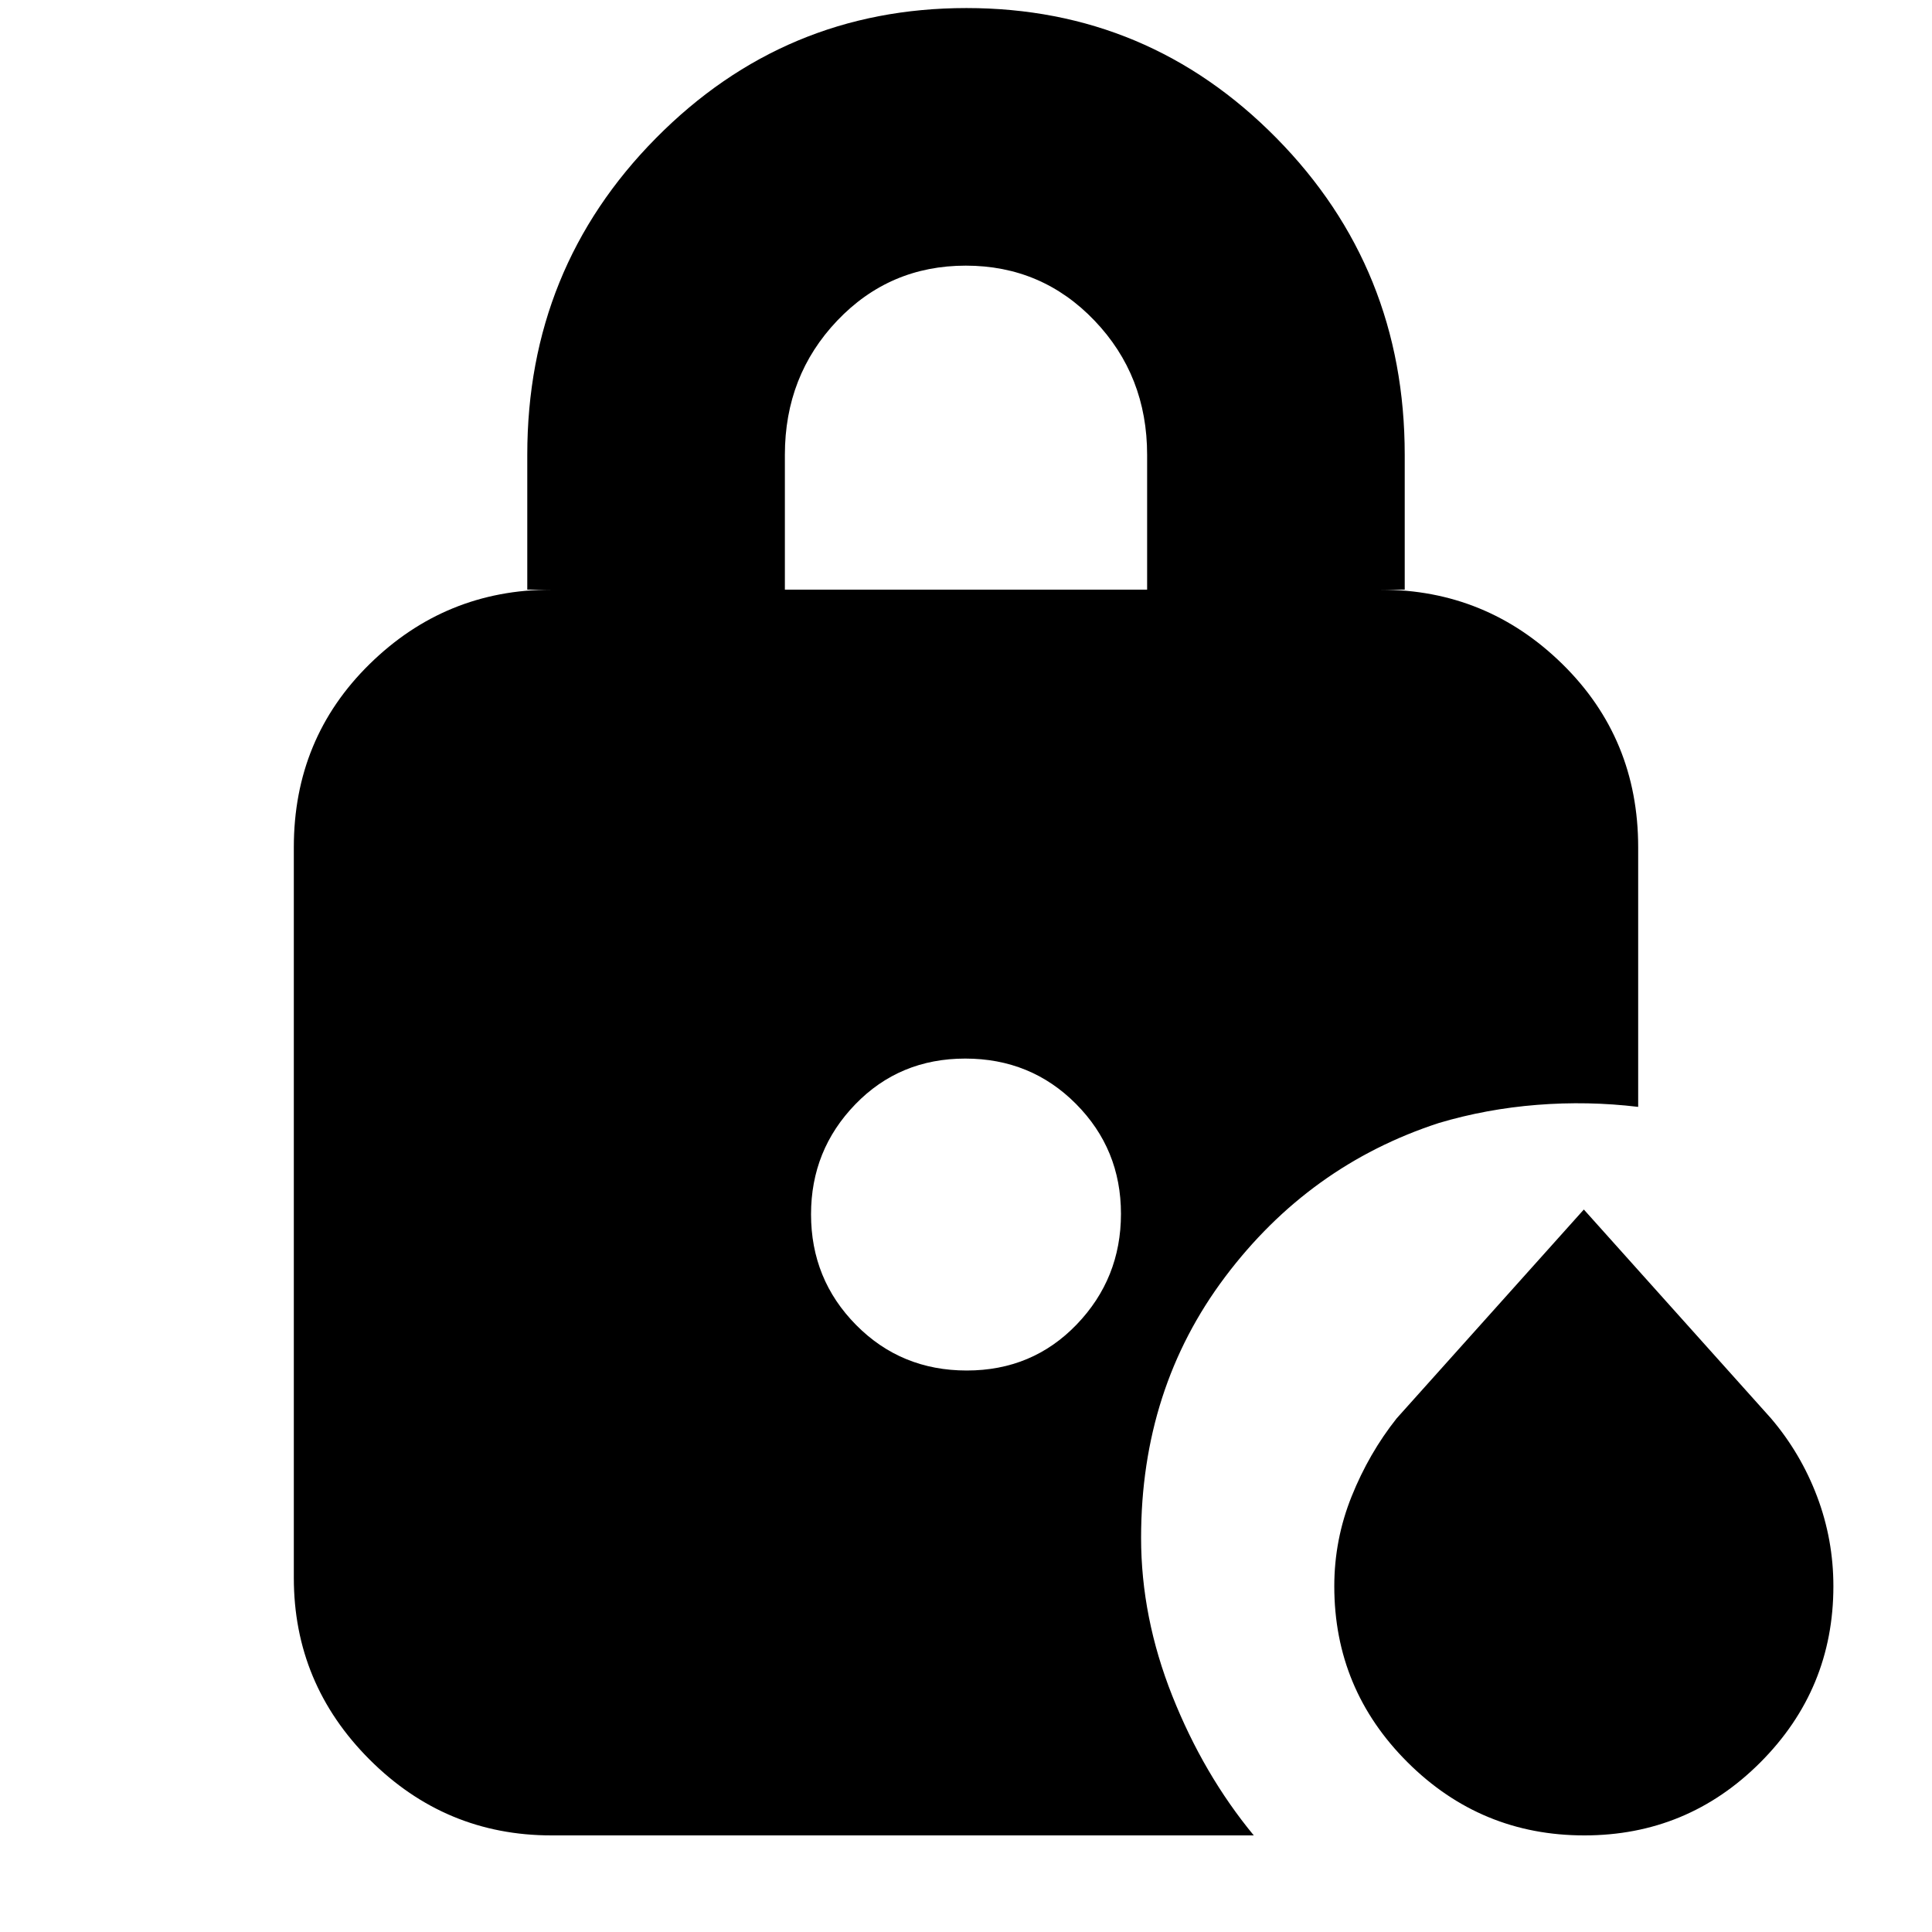 <svg xmlns="http://www.w3.org/2000/svg" height="20" viewBox="0 96 960 960" width="20"><path d="M390 389h180v-67q0-39.333-26.118-66.667-26.117-27.333-64-27.333Q442 228 416 255.333 390 282.667 390 322v67Zm397.225 619q-51.325 0-87.775-36.29T663 884.194q0-23.194 8.61-44.629 8.61-21.434 22.37-38.773L787 697l93.02 103.792q14.76 17.339 22.87 38.773Q911 861 911 884.161q0 51.159-36.225 87.499-36.224 36.34-87.55 36.34ZM480.372 777Q513 777 535 754.124t22-55Q557 667 534.628 644.5q-22.371-22.5-55-22.5Q447 622 425 644.728t-22 54.644q0 32.328 22.372 54.978 22.371 22.65 55 22.65ZM274 1008q-52.675 0-90.337-37.662Q146 932.675 146 880V517q0-54.075 37.663-91.037Q221.325 389 274 389h-12v-67q0-92.68 63.916-157.34T480.226 100q90.394 0 154.084 64.66T698 322v67h-12q52.675 0 90.338 36.963Q814 462.925 814 517v129q-25-3-50.226-1T715 654q-64.525 21-106.263 76.5Q567 786 567 860.147q0 39.506 15.524 78.566Q598.049 977.773 623 1008H274Z"/></svg>